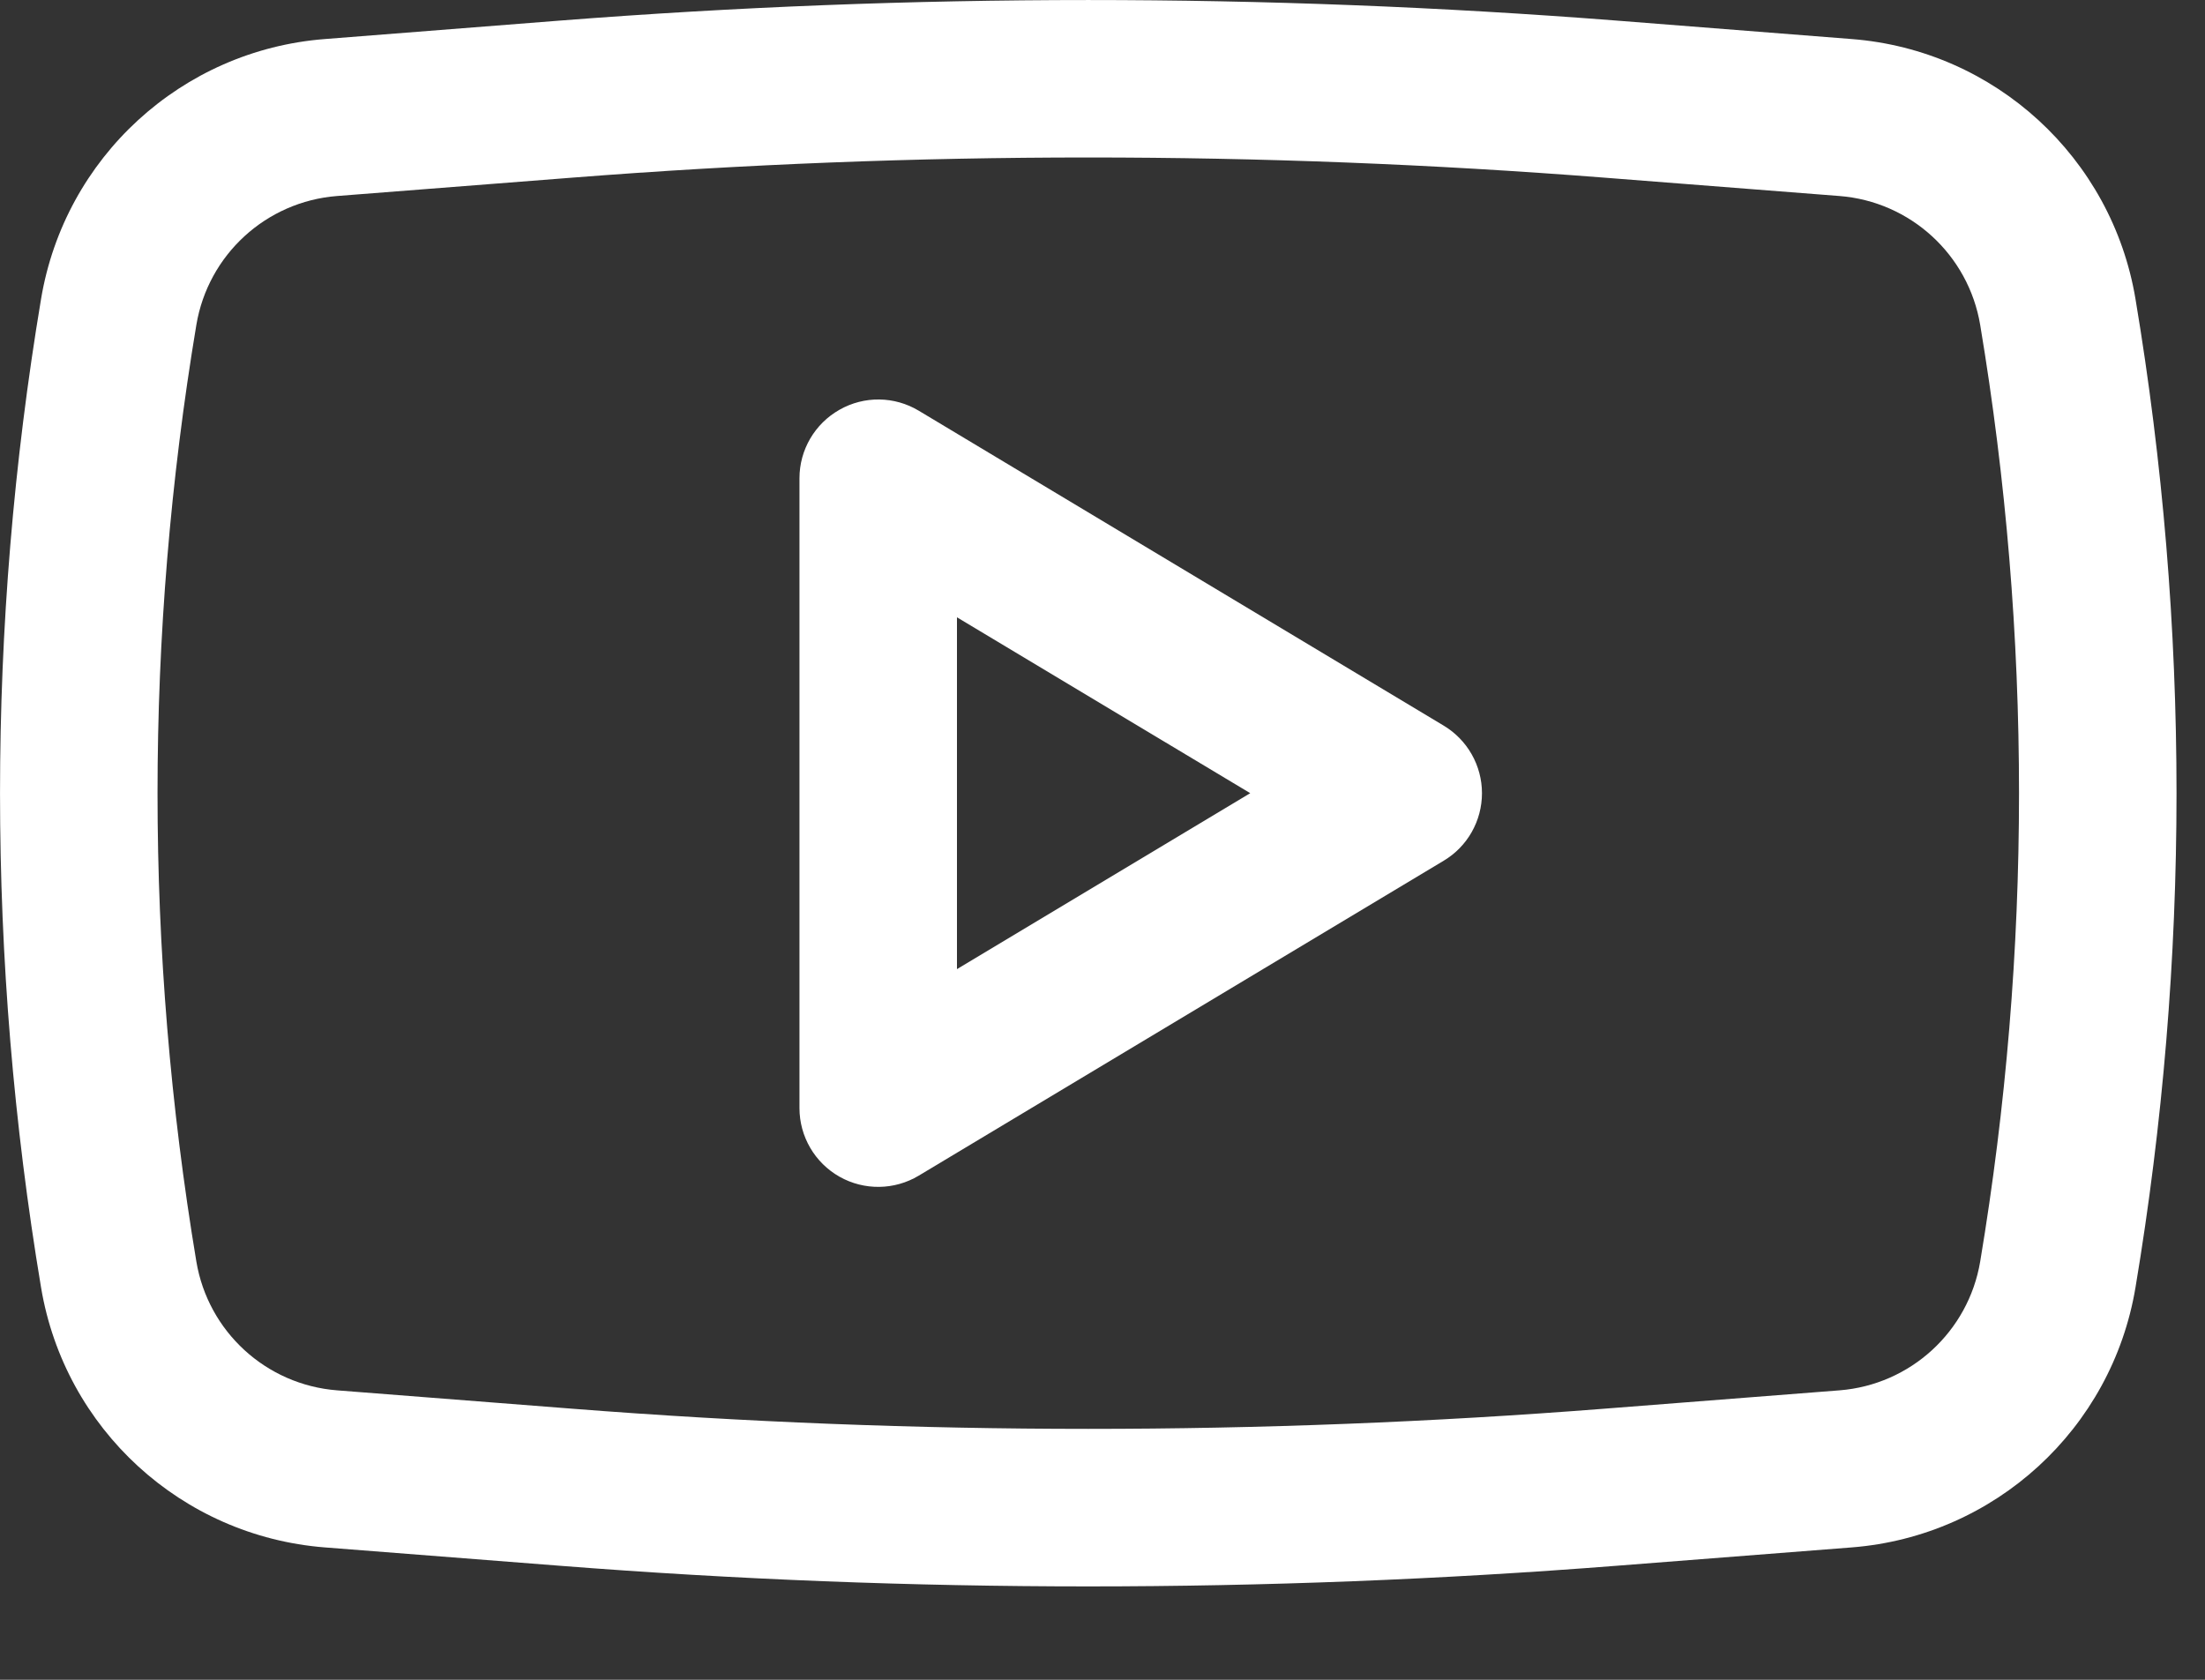 <svg width="21" height="16" viewBox="0 0 21 16" fill="none" xmlns="http://www.w3.org/2000/svg">
<rect x="0" y="0" width="21" height="16" fill="#333333" stroke="none"/>
<path fill-rule="evenodd" clip-rule="evenodd" d="M8.75 3.912C8.519 3.773 8.23 3.769 7.995 3.903C7.76 4.036 7.614 4.285 7.614 4.555V10.555C7.614 10.825 7.76 11.075 7.995 11.208C8.23 11.341 8.519 11.337 8.75 11.198L13.75 8.198C13.976 8.063 14.114 7.819 14.114 7.555C14.114 7.292 13.976 7.048 13.75 6.912L8.75 3.912ZM11.907 7.555L9.114 9.231V5.88L11.907 7.555Z" fill="white"/>
<path fill-rule="evenodd" clip-rule="evenodd" d="M15.395 0.196C12.046 -0.065 8.682 -0.065 5.334 0.196L3.093 0.372C1.73 0.478 0.616 1.5 0.391 2.848C-0.13 5.964 -0.13 9.146 0.391 12.263C0.616 13.611 1.73 14.632 3.093 14.739L5.334 14.914C8.682 15.176 12.046 15.176 15.395 14.914L17.636 14.739C18.998 14.632 20.113 13.611 20.338 12.263C20.859 9.146 20.859 5.964 20.338 2.848C20.113 1.5 18.998 0.478 17.636 0.372L15.395 0.196ZM5.451 1.692C8.722 1.436 12.007 1.436 15.278 1.692L17.519 1.867C18.194 1.92 18.747 2.426 18.859 3.095C19.352 6.048 19.352 9.062 18.859 12.016C18.747 12.684 18.194 13.19 17.519 13.243L15.278 13.418C12.007 13.674 8.722 13.674 5.451 13.418L3.21 13.243C2.534 13.19 1.982 12.684 1.87 12.016C1.377 9.062 1.377 6.048 1.87 3.095C1.982 2.426 2.534 1.92 3.21 1.867L5.451 1.692Z" fill="white"/>
</svg>
